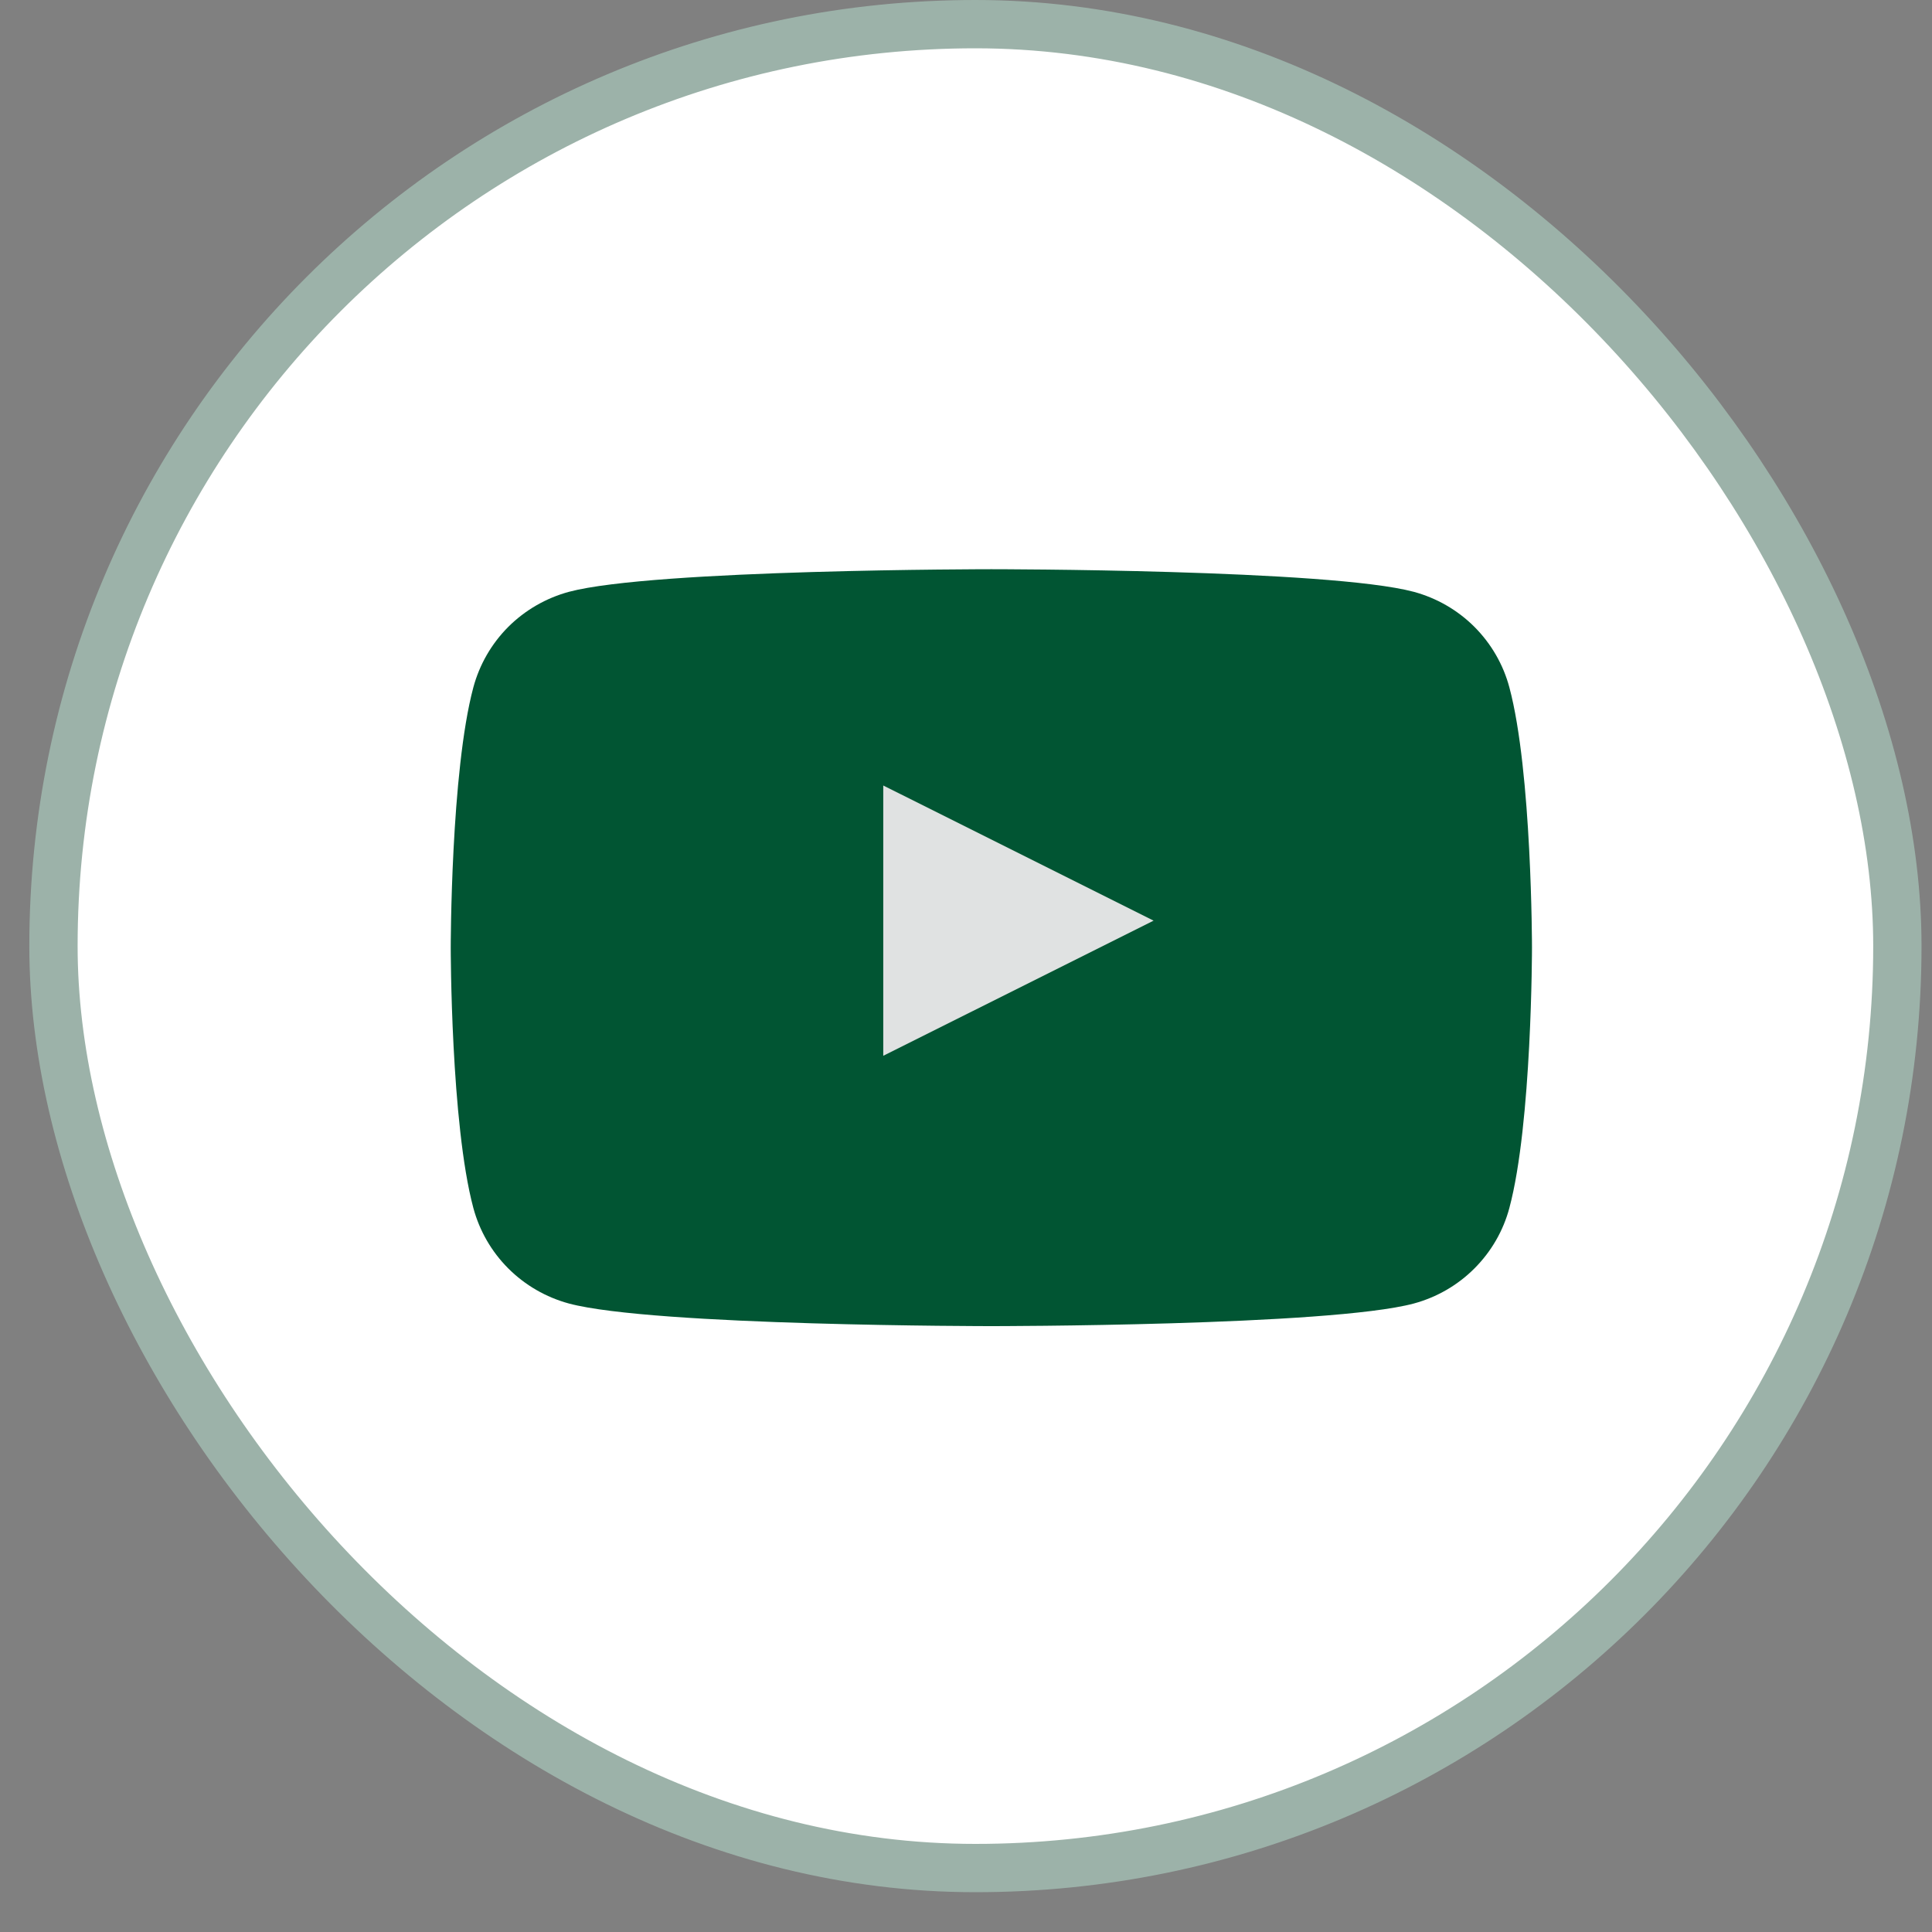 <svg width="40" height="40" viewBox="0 0 40 40" fill="none" xmlns="http://www.w3.org/2000/svg">
<rect x="0" y="0" width="40" height="40" fill="#808080" stroke="none"/>
<rect x="1.107" y="0.5" width="38.176" height="38.176" rx="19.088" fill="white" stroke="#9CB2A9"/>
<path d="M31.25 14.232C31.124 13.759 30.874 13.327 30.527 12.979C30.18 12.632 29.747 12.382 29.271 12.253C27.521 11.785 20.525 11.785 20.525 11.785C20.525 11.785 13.53 11.785 11.779 12.253C11.304 12.382 10.871 12.632 10.523 12.979C10.176 13.327 9.927 13.759 9.8 14.232C9.332 15.978 9.332 19.62 9.332 19.62C9.332 19.62 9.332 23.262 9.8 25.009C9.927 25.482 10.176 25.914 10.523 26.261C10.871 26.609 11.304 26.859 11.779 26.988C13.53 27.456 20.525 27.456 20.525 27.456C20.525 27.456 27.521 27.456 29.271 26.988C29.747 26.859 30.18 26.609 30.527 26.261C30.874 25.914 31.124 25.482 31.25 25.009C31.718 23.262 31.718 19.62 31.718 19.62C31.718 19.62 31.718 15.978 31.25 14.232Z" fill="#015533"/>
<path d="M18.287 21.859V16.263L23.884 19.061L18.287 21.859Z" fill="#E0E2E2"/>
</svg>
